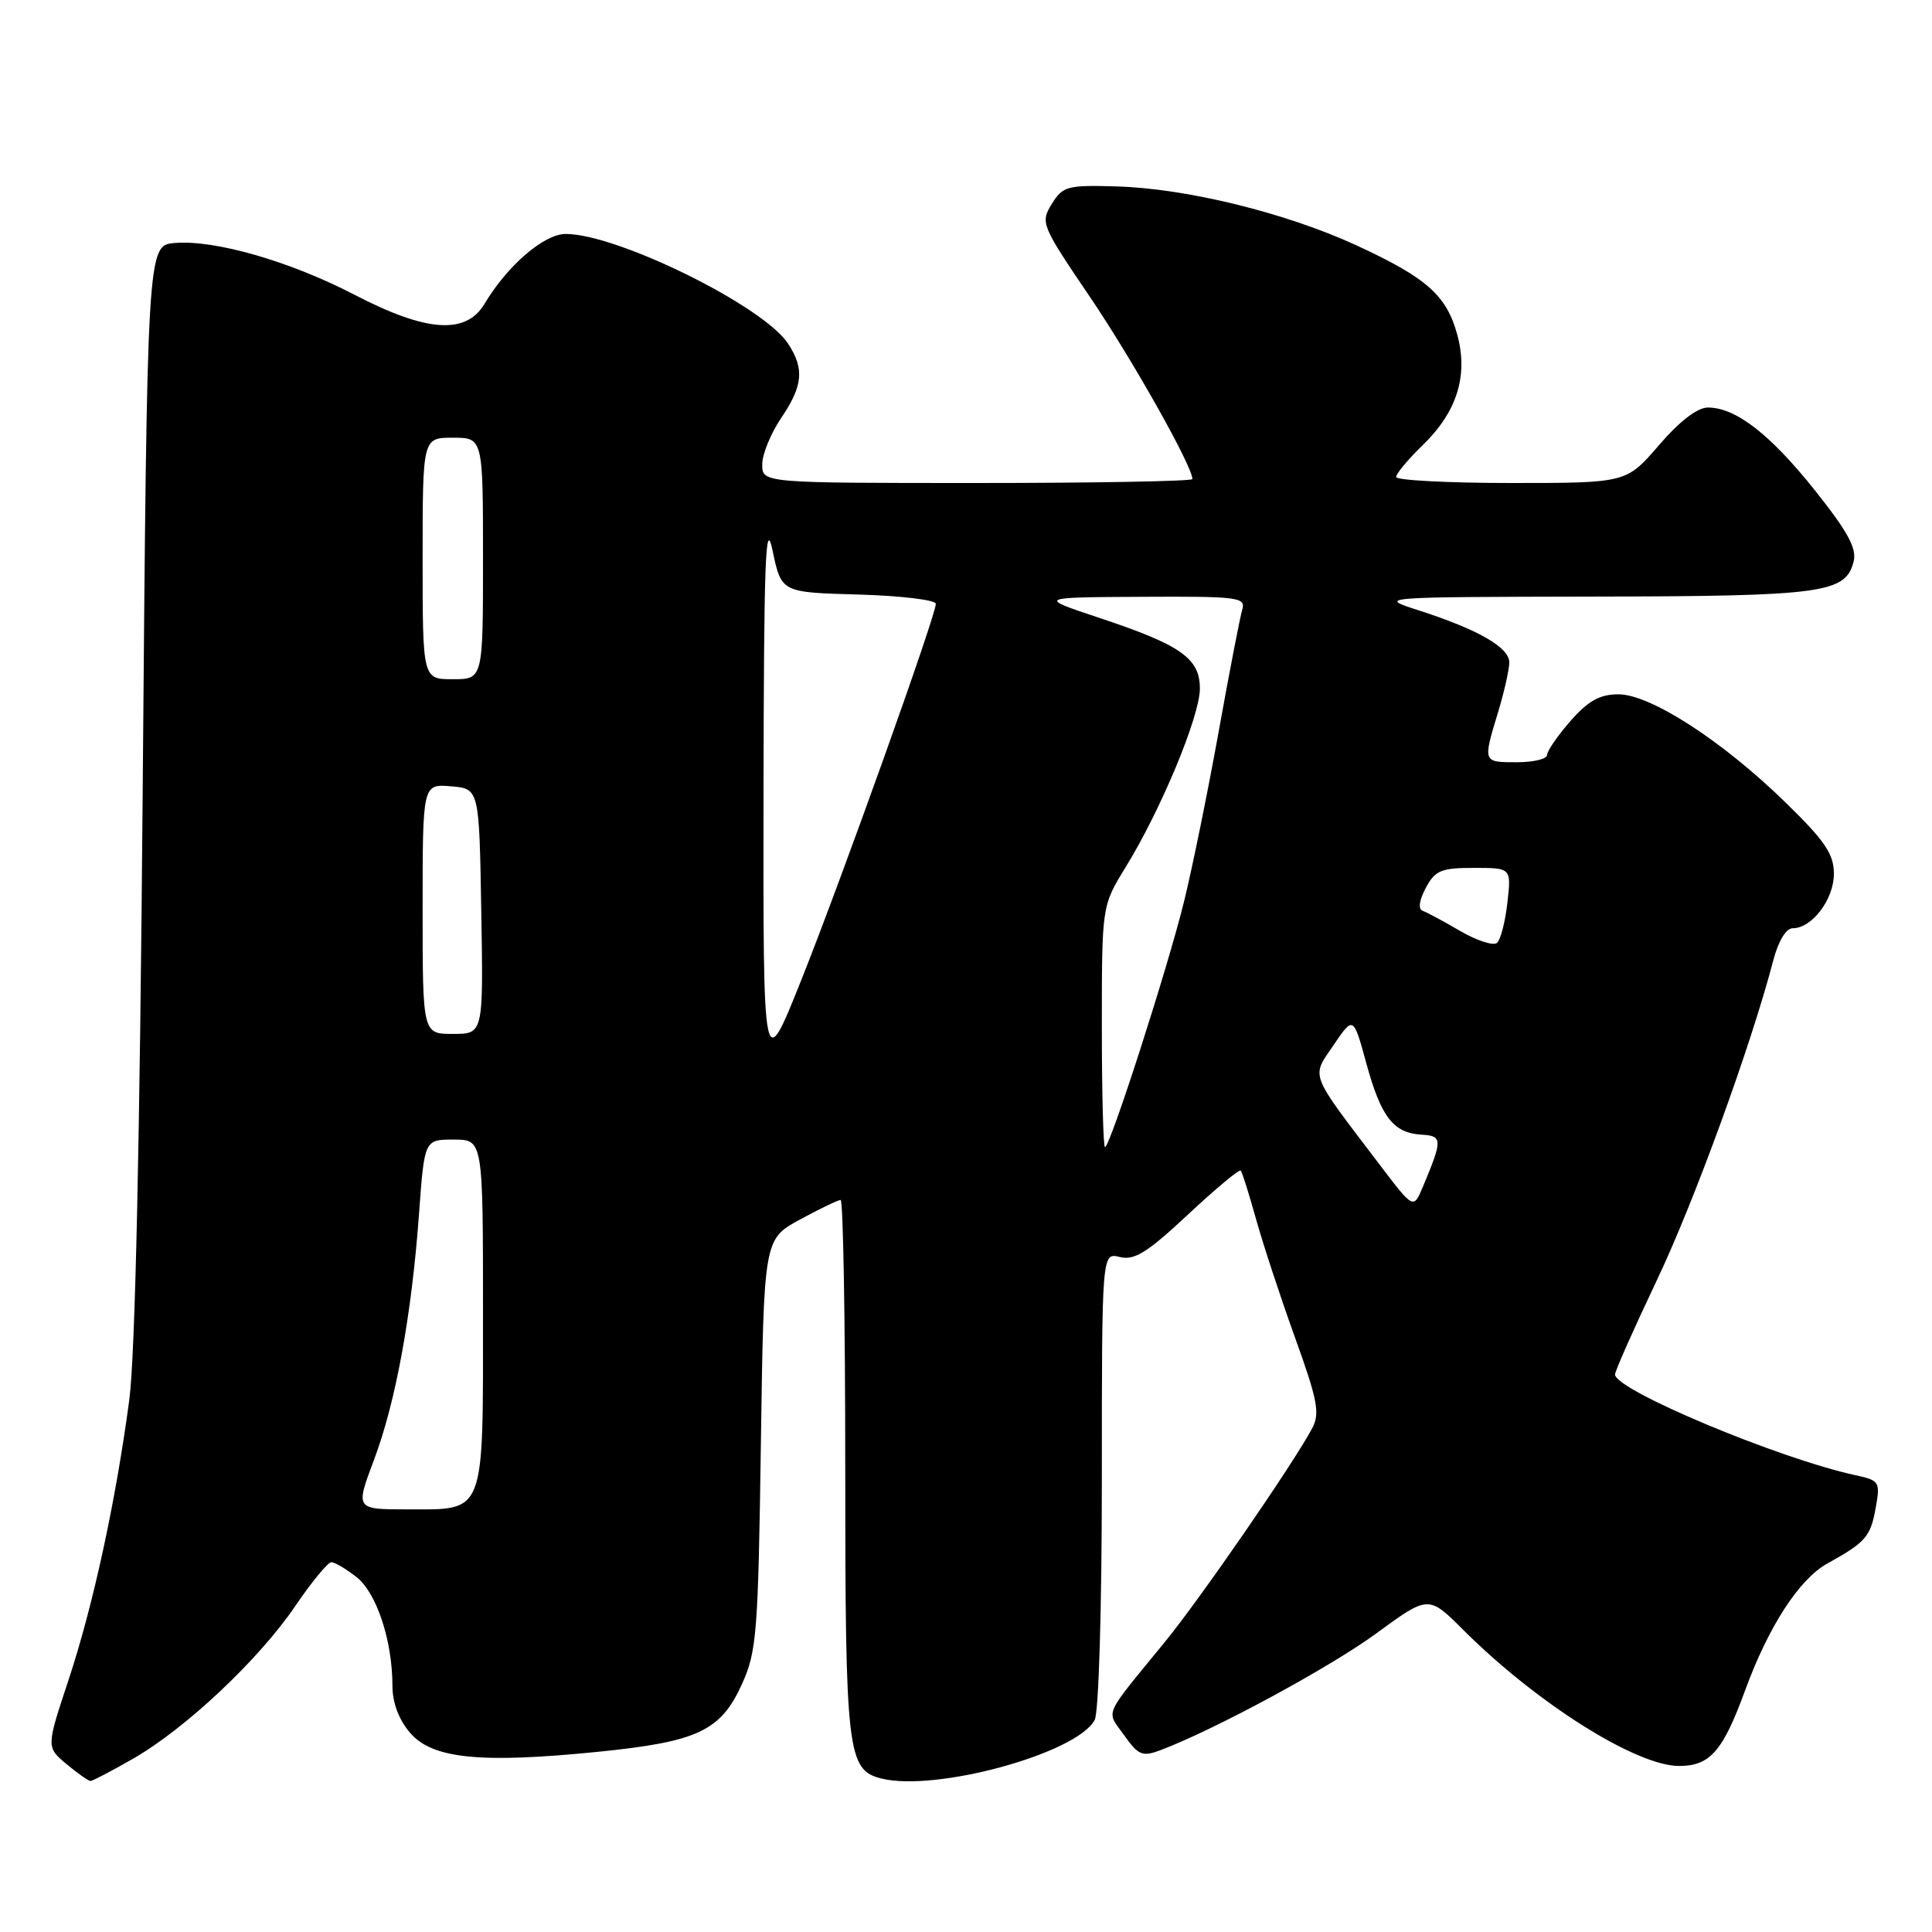 <?xml version="1.0" encoding="UTF-8" standalone="no"?>
<!DOCTYPE svg PUBLIC "-//W3C//DTD SVG 1.1//EN" "http://www.w3.org/Graphics/SVG/1.1/DTD/svg11.dtd" >
<svg xmlns="http://www.w3.org/2000/svg" xmlns:xlink="http://www.w3.org/1999/xlink" version="1.1" viewBox="0 0 256 256">
 <g >
 <path fill="currentColor"
d=" M 17.66 233.02 C 24.60 229.04 34.32 219.89 39.13 212.80 C 41.30 209.61 43.45 207.00 43.90 207.00 C 44.36 207.00 45.86 207.89 47.24 208.97 C 49.91 211.07 52.00 217.41 52.00 223.39 C 52.00 225.62 52.85 227.88 54.35 229.62 C 57.30 233.05 63.68 233.69 79.27 232.12 C 92.45 230.79 95.49 229.36 98.30 223.18 C 100.27 218.86 100.46 216.43 100.82 191.35 C 101.21 164.20 101.21 164.20 105.99 161.60 C 108.62 160.17 111.05 159.00 111.39 159.00 C 111.72 159.00 112.00 174.95 112.00 194.45 C 112.00 232.23 112.27 234.53 116.78 235.66 C 123.98 237.47 142.68 232.34 145.05 227.91 C 145.59 226.90 146.00 213.14 146.00 196.05 C 146.00 165.96 146.00 165.96 148.38 166.56 C 150.31 167.04 152.00 165.99 157.41 160.94 C 161.06 157.52 164.21 154.90 164.40 155.11 C 164.60 155.32 165.50 158.20 166.42 161.50 C 167.34 164.80 169.66 171.87 171.59 177.22 C 174.58 185.49 174.92 187.28 173.89 189.22 C 171.44 193.85 158.98 211.93 154.31 217.62 C 146.06 227.71 146.55 226.57 148.95 229.92 C 150.85 232.60 151.37 232.81 153.79 231.90 C 161.00 229.17 176.16 220.97 182.36 216.44 C 189.28 211.37 189.28 211.37 193.89 215.97 C 203.64 225.70 216.81 234.00 222.49 234.00 C 226.58 234.00 228.29 232.05 231.23 224.00 C 234.34 215.50 238.40 209.24 242.14 207.17 C 247.21 204.36 247.85 203.63 248.53 199.85 C 249.16 196.34 249.06 196.17 245.84 195.47 C 235.64 193.25 214.00 184.18 214.00 182.13 C 214.00 181.67 216.50 176.04 219.55 169.62 C 224.53 159.14 232.01 138.58 234.97 127.25 C 235.64 124.69 236.66 123.00 237.54 123.00 C 240.10 123.00 243.00 119.17 243.00 115.79 C 243.00 113.17 241.84 111.45 236.58 106.32 C 228.23 98.17 218.69 92.00 214.45 92.00 C 211.99 92.00 210.46 92.85 208.10 95.53 C 206.40 97.48 205.00 99.50 205.00 100.03 C 205.00 100.57 203.20 101.00 201.00 101.00 C 196.46 101.00 196.48 101.05 198.49 94.41 C 199.31 91.71 199.98 88.72 199.99 87.78 C 200.00 85.79 195.89 83.43 188.00 80.88 C 182.50 79.11 182.50 79.11 211.20 79.05 C 241.61 79.00 244.56 78.60 245.62 74.39 C 246.05 72.66 244.83 70.43 240.49 64.98 C 234.53 57.51 230.00 54.01 226.31 54.00 C 224.91 54.00 222.54 55.82 219.81 59.00 C 215.50 64.00 215.50 64.00 200.25 64.00 C 191.86 64.00 185.00 63.64 185.00 63.20 C 185.00 62.75 186.59 60.85 188.53 58.97 C 193.05 54.59 194.56 49.79 193.11 44.40 C 191.69 39.15 189.10 36.84 179.78 32.53 C 170.39 28.20 157.21 24.96 147.89 24.70 C 141.41 24.51 140.81 24.68 139.36 27.04 C 137.84 29.50 137.98 29.84 144.40 39.31 C 150.04 47.63 158.00 61.78 158.00 63.48 C 158.00 63.76 145.18 64.00 129.50 64.00 C 101.00 64.00 101.00 64.00 101.00 61.54 C 101.00 60.19 102.13 57.43 103.50 55.40 C 106.40 51.13 106.61 48.87 104.43 45.54 C 101.17 40.55 81.80 31.00 74.96 31.00 C 72.09 31.00 67.22 35.19 64.21 40.25 C 61.75 44.37 56.53 44.02 47.04 39.09 C 38.44 34.62 28.48 31.75 23.15 32.20 C 19.50 32.50 19.50 32.50 18.91 104.50 C 18.53 151.55 17.91 179.62 17.13 185.50 C 15.32 199.05 12.34 212.76 9.07 222.64 C 6.13 231.50 6.13 231.50 8.81 233.75 C 10.29 234.98 11.72 235.99 12.00 235.99 C 12.28 235.98 14.82 234.65 17.66 233.02 Z  M 49.54 193.48 C 52.44 185.79 54.55 174.25 55.53 160.75 C 56.24 151.00 56.24 151.00 60.12 151.00 C 64.00 151.00 64.00 151.00 64.00 173.93 C 64.00 201.02 64.39 200.00 53.97 200.00 C 47.09 200.00 47.09 200.00 49.54 193.48 Z  M 182.84 154.36 C 173.36 141.89 173.73 142.86 176.71 138.47 C 179.33 134.62 179.33 134.62 181.05 140.91 C 183.00 148.03 184.63 150.13 188.37 150.35 C 191.16 150.51 191.17 150.99 188.52 157.30 C 187.29 160.22 187.29 160.22 182.84 154.36 Z  M 146.00 136.02 C 146.00 120.03 146.00 120.03 149.15 114.91 C 153.83 107.31 158.97 94.94 158.99 91.27 C 159.00 87.22 156.51 85.47 145.54 81.83 C 137.50 79.15 137.50 79.15 151.32 79.08 C 164.03 79.01 165.09 79.14 164.61 80.75 C 164.32 81.71 162.90 89.03 161.47 97.00 C 160.03 104.97 157.97 115.10 156.88 119.50 C 154.72 128.29 147.08 152.00 146.42 152.00 C 146.19 152.00 146.00 144.81 146.00 136.02 Z  M 101.17 105.00 C 101.22 74.00 101.43 68.45 102.38 73.00 C 103.54 78.50 103.54 78.50 113.77 78.78 C 119.40 78.94 124.00 79.50 124.00 80.01 C 124.00 81.58 111.46 116.63 106.12 130.00 C 101.12 142.50 101.12 142.50 101.17 105.00 Z  M 56.00 120.44 C 56.00 103.88 56.00 103.88 59.75 104.19 C 63.50 104.50 63.50 104.50 63.77 120.75 C 64.05 137.00 64.05 137.00 60.02 137.00 C 56.00 137.00 56.00 137.00 56.00 120.44 Z  M 193.50 123.37 C 191.30 122.08 189.05 120.88 188.50 120.68 C 187.89 120.47 188.05 119.29 188.92 117.66 C 190.16 115.33 190.95 115.00 195.30 115.00 C 200.26 115.00 200.26 115.00 199.74 119.59 C 199.46 122.11 198.84 124.52 198.36 124.94 C 197.89 125.35 195.70 124.65 193.50 123.37 Z  M 56.00 74.00 C 56.00 58.00 56.00 58.00 60.00 58.00 C 64.00 58.00 64.00 58.00 64.00 74.00 C 64.00 90.00 64.00 90.00 60.00 90.00 C 56.00 90.00 56.00 90.00 56.00 74.00 Z "/>
</g>
</svg>
